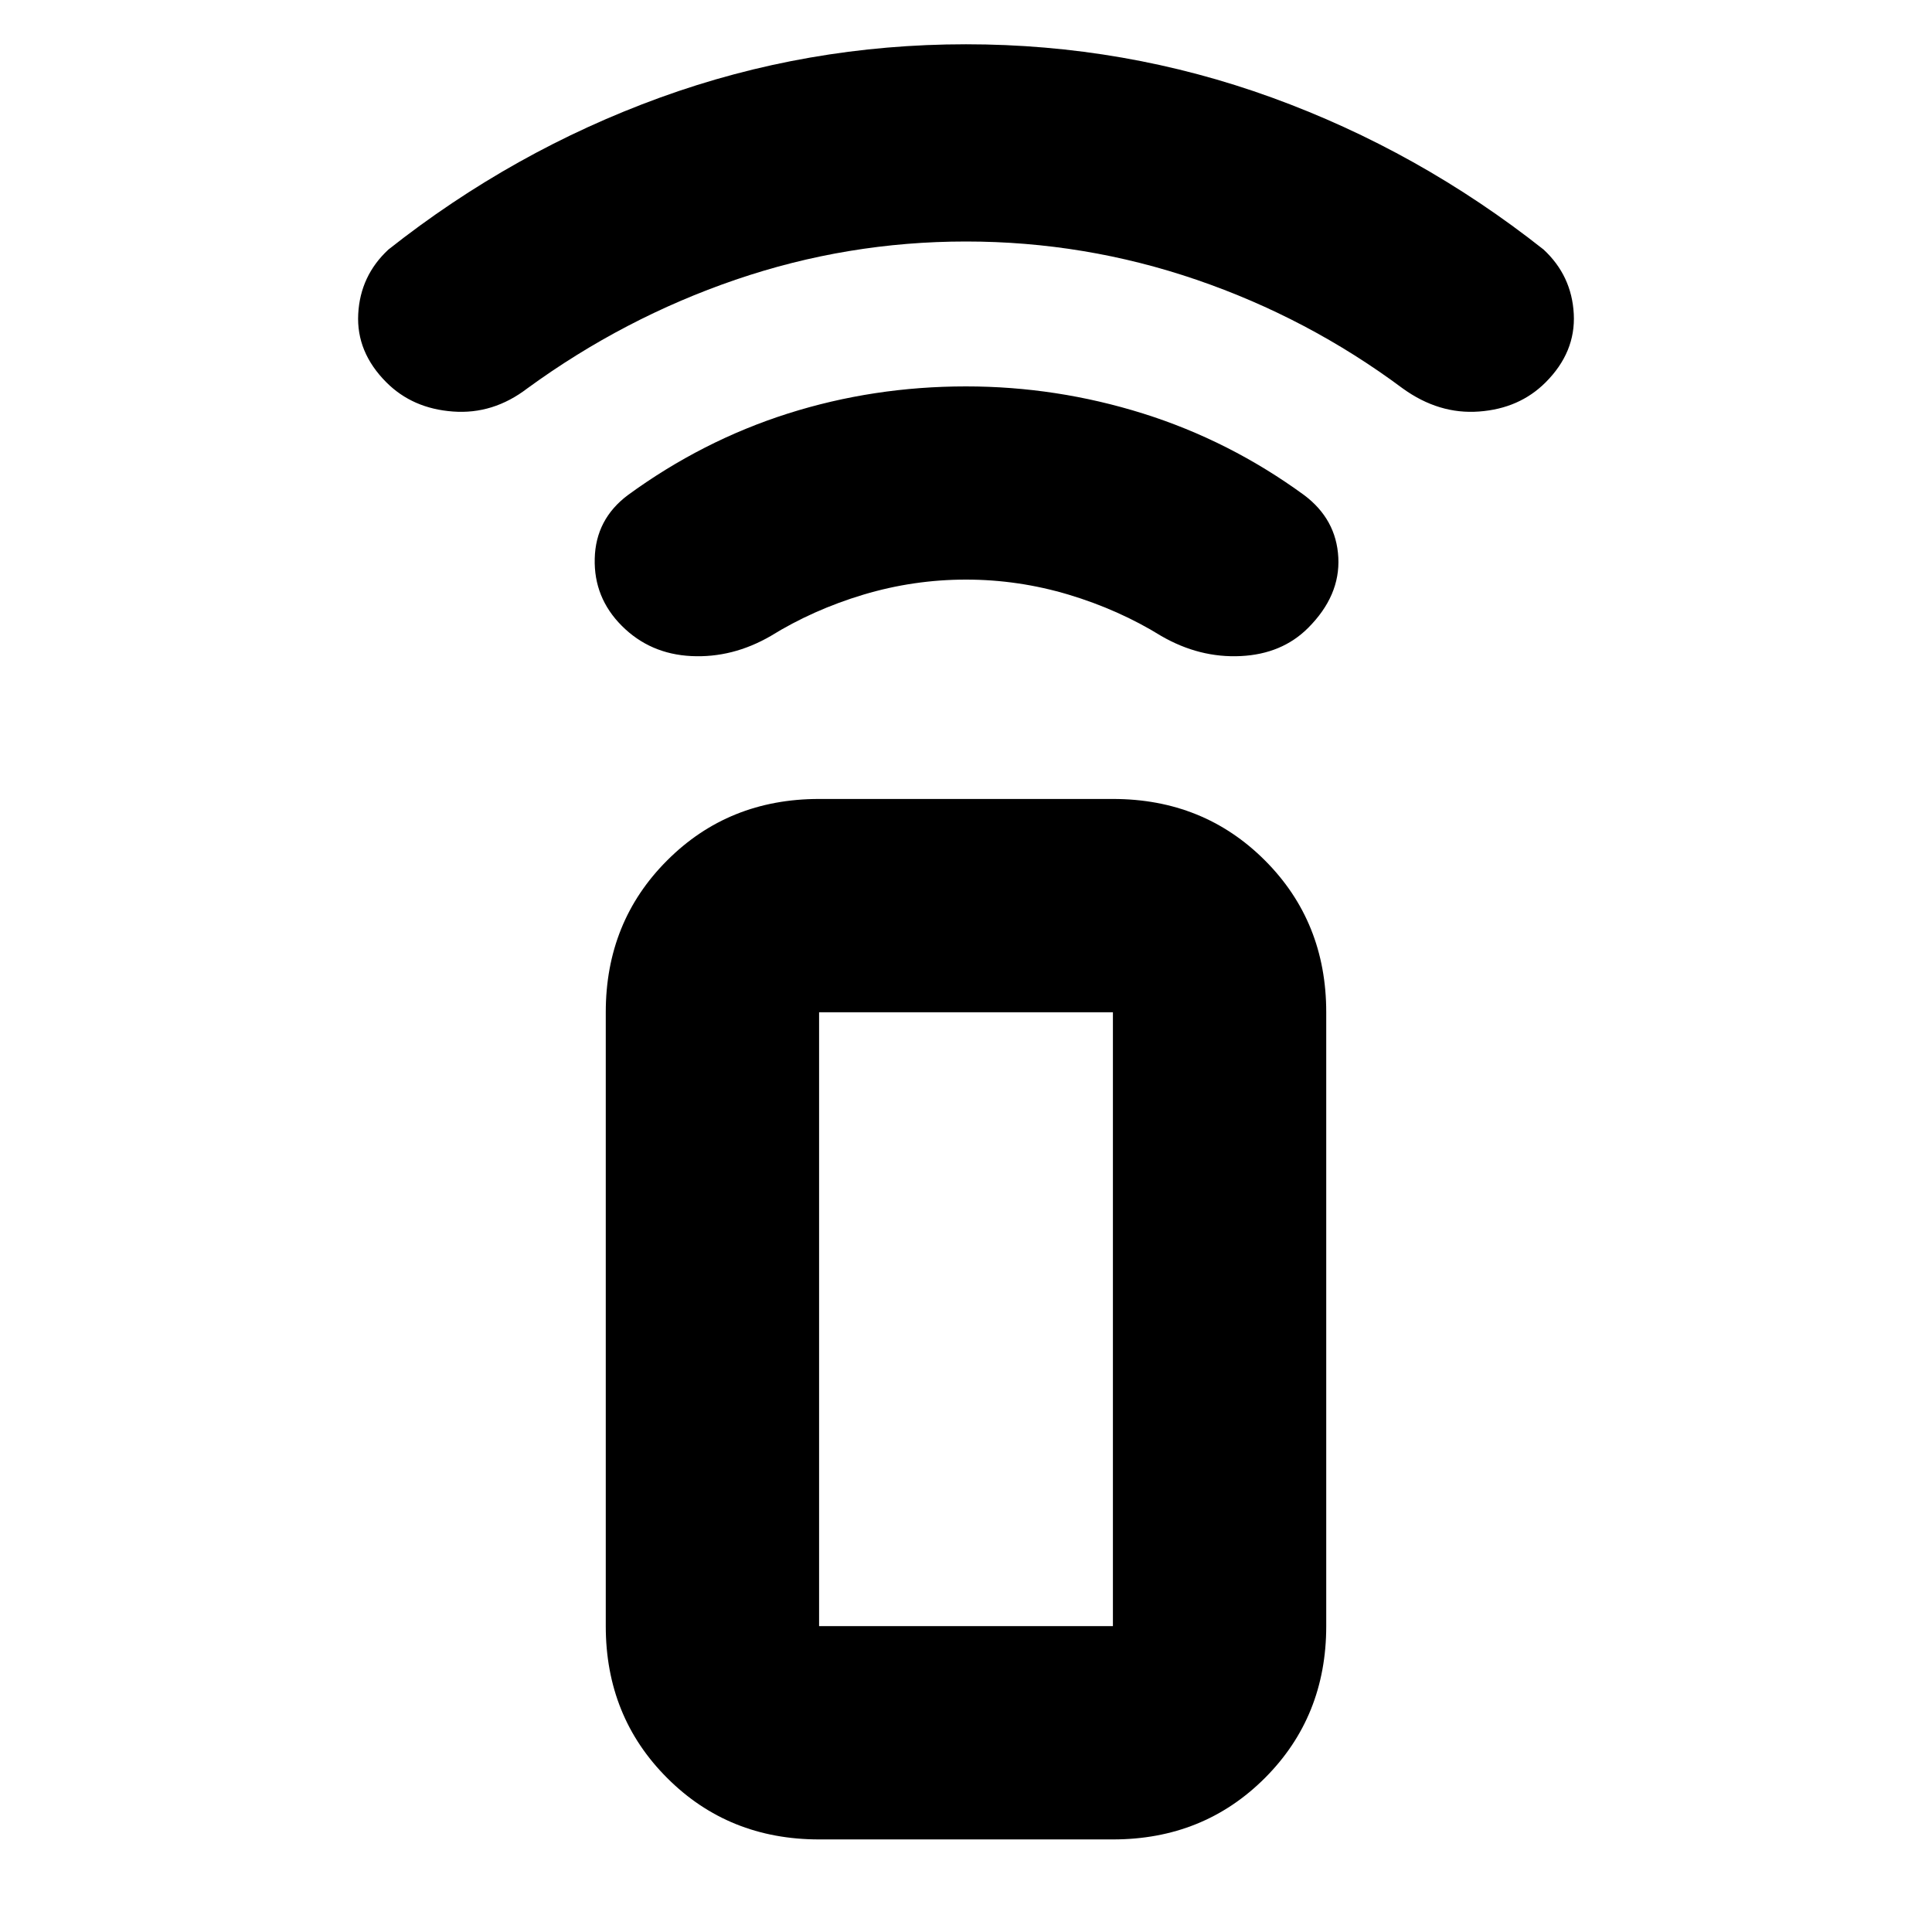 <svg xmlns="http://www.w3.org/2000/svg" height="24" width="24"><path d="M13.825 22.85H10.175Q9.05 22.85 8.288 22.087Q7.525 21.325 7.525 20.2V12.575Q7.525 11.45 8.288 10.688Q9.05 9.925 10.175 9.925H13.825Q14.95 9.925 15.713 10.688Q16.475 11.45 16.475 12.575V20.2Q16.475 21.325 15.713 22.087Q14.95 22.85 13.825 22.85ZM13.825 20.2Q13.825 20.2 13.825 20.2Q13.825 20.2 13.825 20.2V12.575Q13.825 12.575 13.825 12.575Q13.825 12.575 13.825 12.575H10.175Q10.175 12.575 10.175 12.575Q10.175 12.575 10.175 12.575V20.2Q10.175 20.2 10.175 20.2Q10.175 20.2 10.175 20.2ZM13.825 20.2H10.175Q10.175 20.2 10.175 20.2Q10.175 20.2 10.175 20.2Q10.175 20.2 10.175 20.2Q10.175 20.2 10.175 20.2H13.825Q13.825 20.2 13.825 20.2Q13.825 20.2 13.825 20.2Q13.825 20.2 13.825 20.2Q13.825 20.2 13.825 20.2ZM7.725 7.775Q7.375 7.425 7.388 6.938Q7.4 6.45 7.8 6.15Q8.725 5.475 9.788 5.137Q10.85 4.8 12 4.8Q13.125 4.8 14.2 5.137Q15.275 5.475 16.2 6.15Q16.6 6.45 16.625 6.925Q16.65 7.4 16.25 7.8Q15.925 8.125 15.413 8.15Q14.9 8.175 14.425 7.9Q13.9 7.575 13.275 7.387Q12.65 7.2 12 7.2Q11.35 7.2 10.725 7.387Q10.1 7.575 9.575 7.9Q9.1 8.175 8.588 8.15Q8.075 8.125 7.725 7.775ZM4.8 4.75Q4.425 4.375 4.45 3.9Q4.475 3.425 4.825 3.1Q6.375 1.875 8.2 1.212Q10.025 0.55 12 0.55Q13.975 0.55 15.8 1.212Q17.625 1.875 19.175 3.1Q19.525 3.425 19.55 3.9Q19.575 4.375 19.2 4.75Q18.875 5.075 18.375 5.112Q17.875 5.15 17.425 4.825Q16.25 3.95 14.863 3.475Q13.475 3 12 3Q10.525 3 9.137 3.475Q7.75 3.95 6.55 4.825Q6.125 5.15 5.625 5.112Q5.125 5.075 4.8 4.75Z"/></svg>